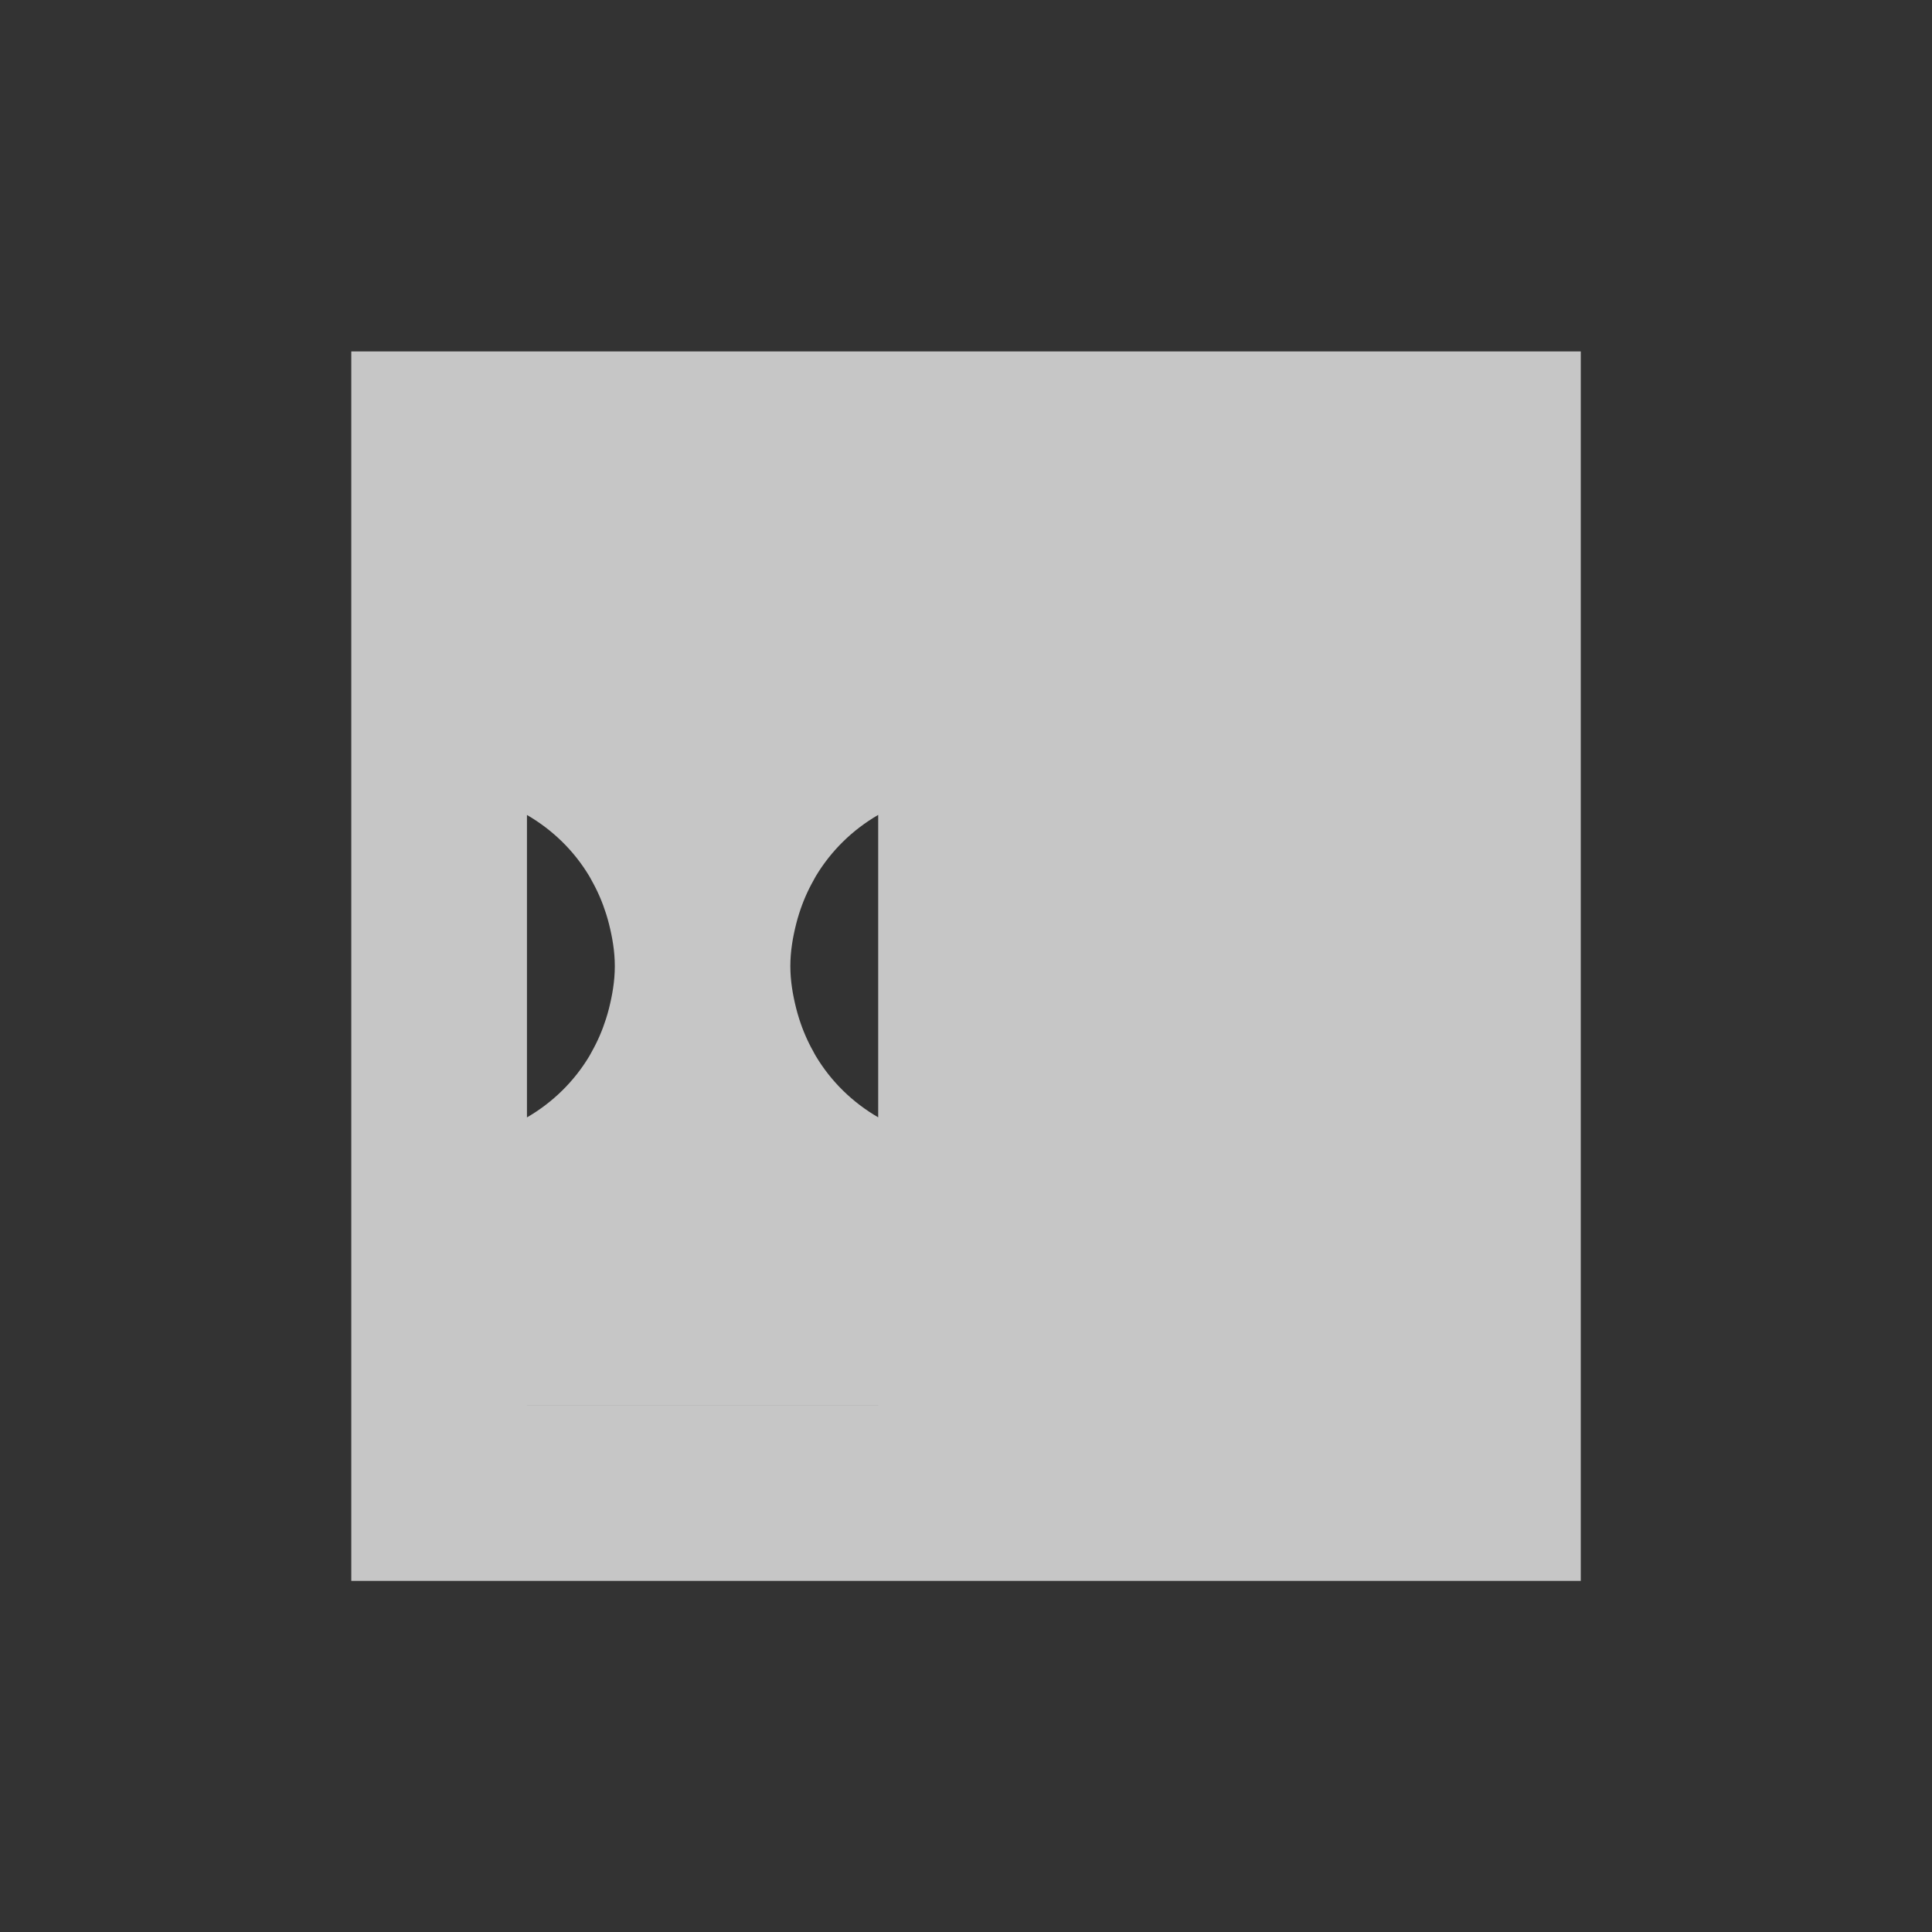 <?xml version="1.0" encoding="UTF-8" standalone="no"?>
<!--Created with Inkscape (http://www.inkscape.org/)-->
<svg xmlns:dc="http://purl.org/dc/elements/1.1/" xmlns:cc="http://creativecommons.org/ns#" xmlns:rdf="http://www.w3.org/1999/02/22-rdf-syntax-ns#" xmlns:svg="http://www.w3.org/2000/svg" xmlns="http://www.w3.org/2000/svg" xmlns:sodipodi="http://sodipodi.sourceforge.net/DTD/sodipodi-0.dtd" xmlns:inkscape="http://www.inkscape.org/namespaces/inkscape" width="22" height="22" id="svg3049" version="1.1" inkscape:version="0.91 r13725" sodipodi:docname="escape-direction-vertical.svg" inkscape:export-filename="/home/uri/.kde/share/icons/NITRUX-KDE/16x16/actions/view-right-new.png" inkscape:export-xdpi="30" inkscape:export-ydpi="30">
    <rect width="100%" height="100%" fill="#333333" stroke="none"/>
    <defs id="defs3051">
        <style type="text/css" id="current-color-scheme">
            .ColorScheme-Text { color:#4d4d4d; } .ColorScheme-Background { color:#eff0f1; } .ColorScheme-Highlight { color:#3daee9; } .ColorScheme-ViewText { color:#31363b; } .ColorScheme-ViewBackground { color:#fcfcfc; } .ColorScheme-ViewHover { color:#93cee9; } .ColorScheme-ViewFocus{ color:#3daee9; } .ColorScheme-ButtonText { color:#31363b; } .ColorScheme-ButtonBackground { color:#eff0f1; } .ColorScheme-ButtonHover { color:#93cee9; } .ColorScheme-ButtonFocus{ color:#3daee9; }
        </style>
    </defs>
    <sodipodi:namedview id="base" pagecolor="#ffffff" bordercolor="#666666" borderopacity="1.0" inkscape:pageopacity="0.0" inkscape:pageshadow="2" inkscape:zoom="21.53" inkscape:cx="3.3432556" inkscape:cy="8.2713128" inkscape:document-units="px" inkscape:current-layer="layer1-6" showgrid="false" fit-margin-top="0" fit-margin-left="0" fit-margin-right="0" fit-margin-bottom="0" inkscape:window-width="1600" inkscape:window-height="847" inkscape:window-x="0" inkscape:window-y="30" inkscape:window-maximized="1" inkscape:showpageshadow="false" borderlayer="true" inkscape:snap-bbox="true" inkscape:snap-global="true" showguides="false">
        <inkscape:grid type="xygrid" id="grid4085"/>
        <sodipodi:guide position="2,14" orientation="12,0" id="guide4075"/>
        <sodipodi:guide position="2,2" orientation="4.2285741e-06,1" id="guide4077"/>
        <sodipodi:guide position="14,9" orientation="-12,0" id="guide4079"/>
        <sodipodi:guide position="14,14" orientation="0,-12" id="guide4081"/>
    </sodipodi:namedview>
    <g inkscape:label="Capa 1" inkscape:groupmode="layer" id="layer1" transform="translate(-421.714,-525.791)">
        <g transform="matrix(0.75,0,0,0.75,421.464,-241.229)" id="layer1-0" inkscape:label="Capa 1">
            <g transform="translate(6.2937501e-7,-2.041003e-4)" id="layer1-6" inkscape:label="Capa 1">
                <path style="color:#ffffff;display:inline;overflow:visible;visibility:visible;opacity:0.72;fill:#ffffff;fill-opacity:1;fill-rule:evenodd;stroke:none;stroke-width:1;marker:none;enable-background:accumulate" d="m 5.667,1028.029 0,18.667 18.667,0 0,-18.667 -18.667,0 z m 2.667,2.667 5.333,0 0,4.37 c -0.391,0.227 -0.716,0.545 -0.948,0.932 -0.012,0.02 -0.022,0.042 -0.034,0.062 -0.09,0.159 -0.163,0.328 -0.219,0.505 -0.016,0.051 -0.031,0.101 -0.044,0.154 -0.052,0.207 -0.089,0.42 -0.089,0.643 0,0.223 0.037,0.436 0.089,0.643 0.013,0.052 0.028,0.103 0.044,0.154 0.056,0.177 0.129,0.346 0.219,0.505 0.012,0.021 0.021,0.042 0.034,0.062 0.232,0.388 0.557,0.705 0.948,0.932 l 0,4.37 -5.333,0 0,-13.333 z m 8.ffffff1,0 5.333,0 0,13.333 -5.333,0 0,-4.37 c 0.391,-0.227 0.716,-0.545 0.948,-0.932 0.012,-0.02 0.022,-0.042 0.034,-0.062 0.09,-0.159 0.163,-0.328 0.219,-0.505 0.016,-0.051 0.031,-0.101 0.044,-0.154 0.052,-0.207 0.089,-0.42 0.089,-0.643 0,-0.223 -0.037,-0.436 -0.089,-0.643 -0.013,-0.052 -0.028,-0.103 -0.044,-0.154 -0.056,-0.177 -0.129,-0.346 -0.219,-0.505 -0.012,-0.021 -0.021,-0.042 -0.034,-0.062 -0.232,-0.388 -0.557,-0.705 -0.948,-0.932 l 0,-4.37 z" id="rect4152-9-3-4" inkscape:connector-curvature="0"/>
            </g>
        </g>
    </g>
</svg>
